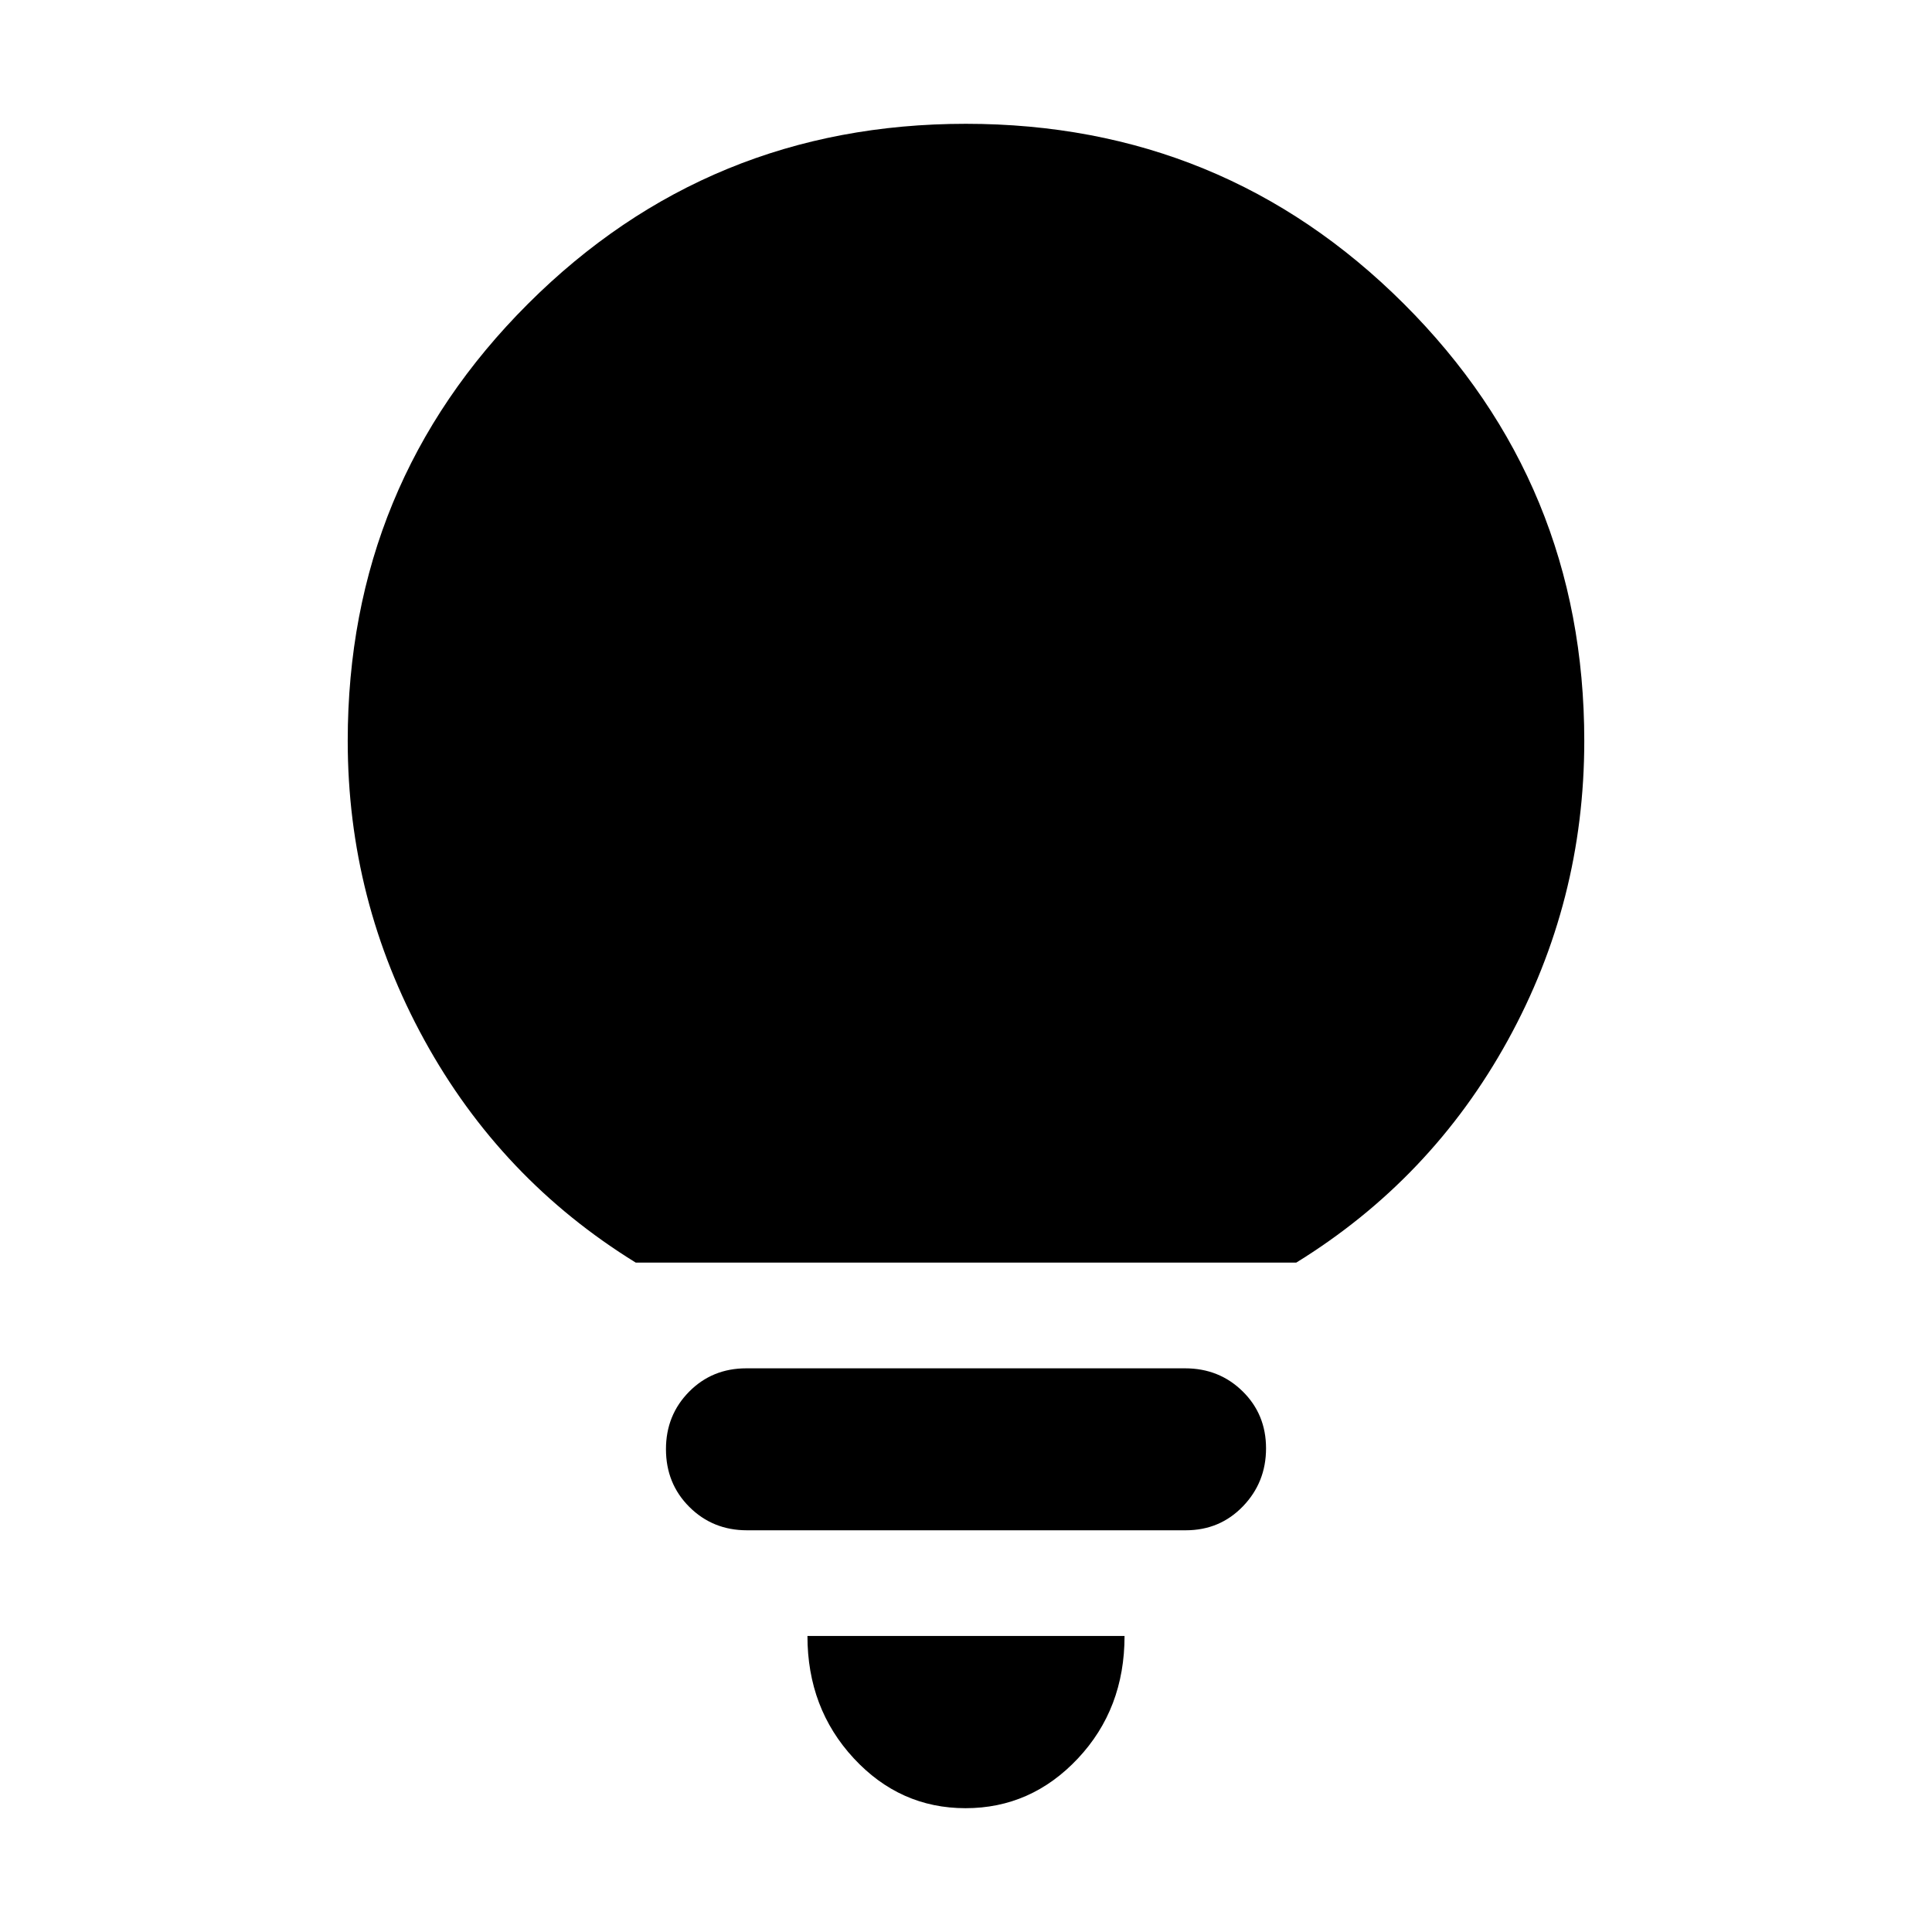 <svg xmlns="http://www.w3.org/2000/svg" height="20" viewBox="0 -960 960 960" width="20"><path d="M479.768-61.52q-32.594 0-55.573-24.824-22.978-24.824-22.978-60.742h157.566q0 36.218-23.211 60.892T479.768-61.52ZM371.152-199.608q-16.964 0-28.602-11.589-11.637-11.59-11.637-28.722 0-16.892 11.476-28.53 11.476-11.638 28.44-11.638h218.019q16.964 0 28.602 11.43 11.637 11.43 11.637 28.327 0 16.896-11.476 28.809t-28.44 11.913H371.152Zm-55.239-133.001Q248.826-374 210.804-443.305q-38.022-69.304-38.022-148.522 0-127.772 89.586-217.213 89.586-89.44 217.566-89.44 127.979 0 217.632 89.44 89.652 89.441 89.652 217.213 0 79.783-38.022 148.805T644.087-332.609H315.913Z"/></svg>